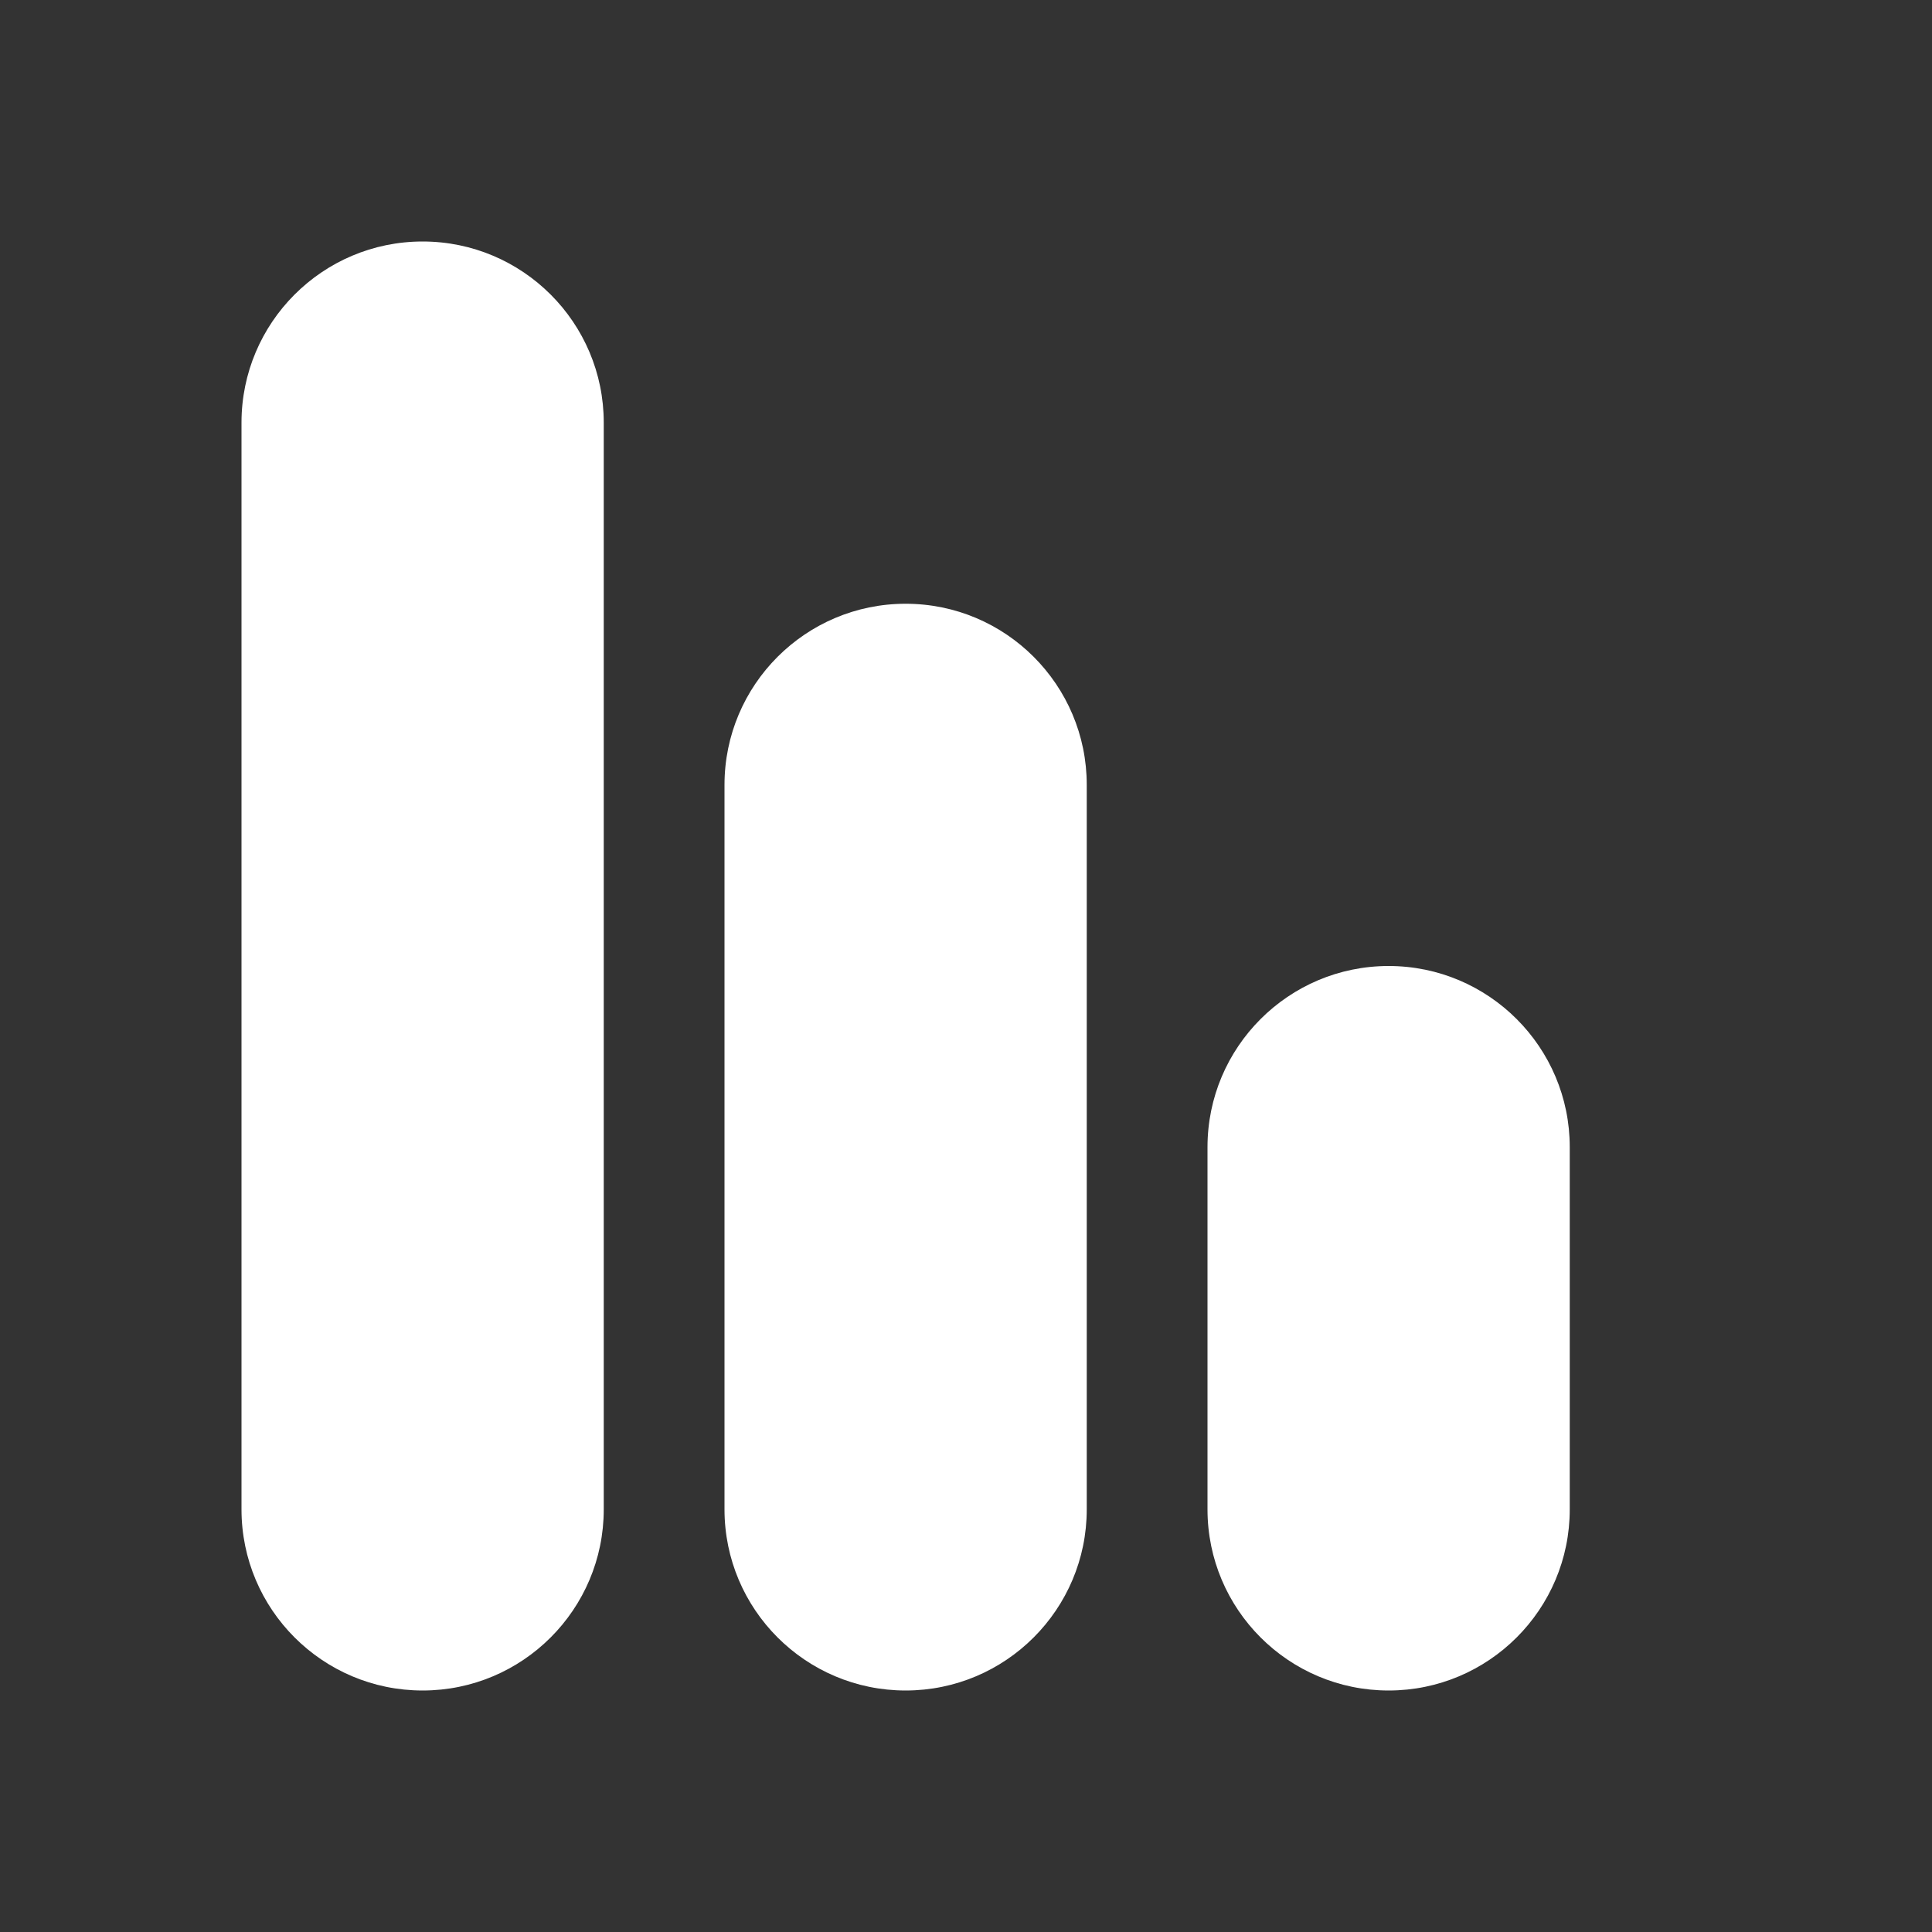 <svg width="16" height="16" viewBox="0 0 16 16" fill="none" xmlns="http://www.w3.org/2000/svg">
<rect x="0" y="0" width="16" height="16" fill="#333333" stroke="none"/>
<path d="M3.5 2C2.672 2 2 2.672 2 3.5V12.5C2 13.328 2.672 14 3.5 14C4.328 14 5 13.328 5 12.5V3.5C5 2.672 4.328 2 3.5 2ZM7.5 5C6.672 5 6 5.672 6 6.5V12.5C6 13.328 6.672 14 7.5 14C8.328 14 9 13.328 9 12.5V6.5C9 5.672 8.328 5 7.5 5ZM11.5 8C10.672 8 10 8.672 10 9.5V12.5C10 13.328 10.672 14 11.5 14C12.328 14 13 13.328 13 12.5V9.5C13 8.672 12.328 8 11.5 8Z" fill="#ffffff"/>
</svg>
